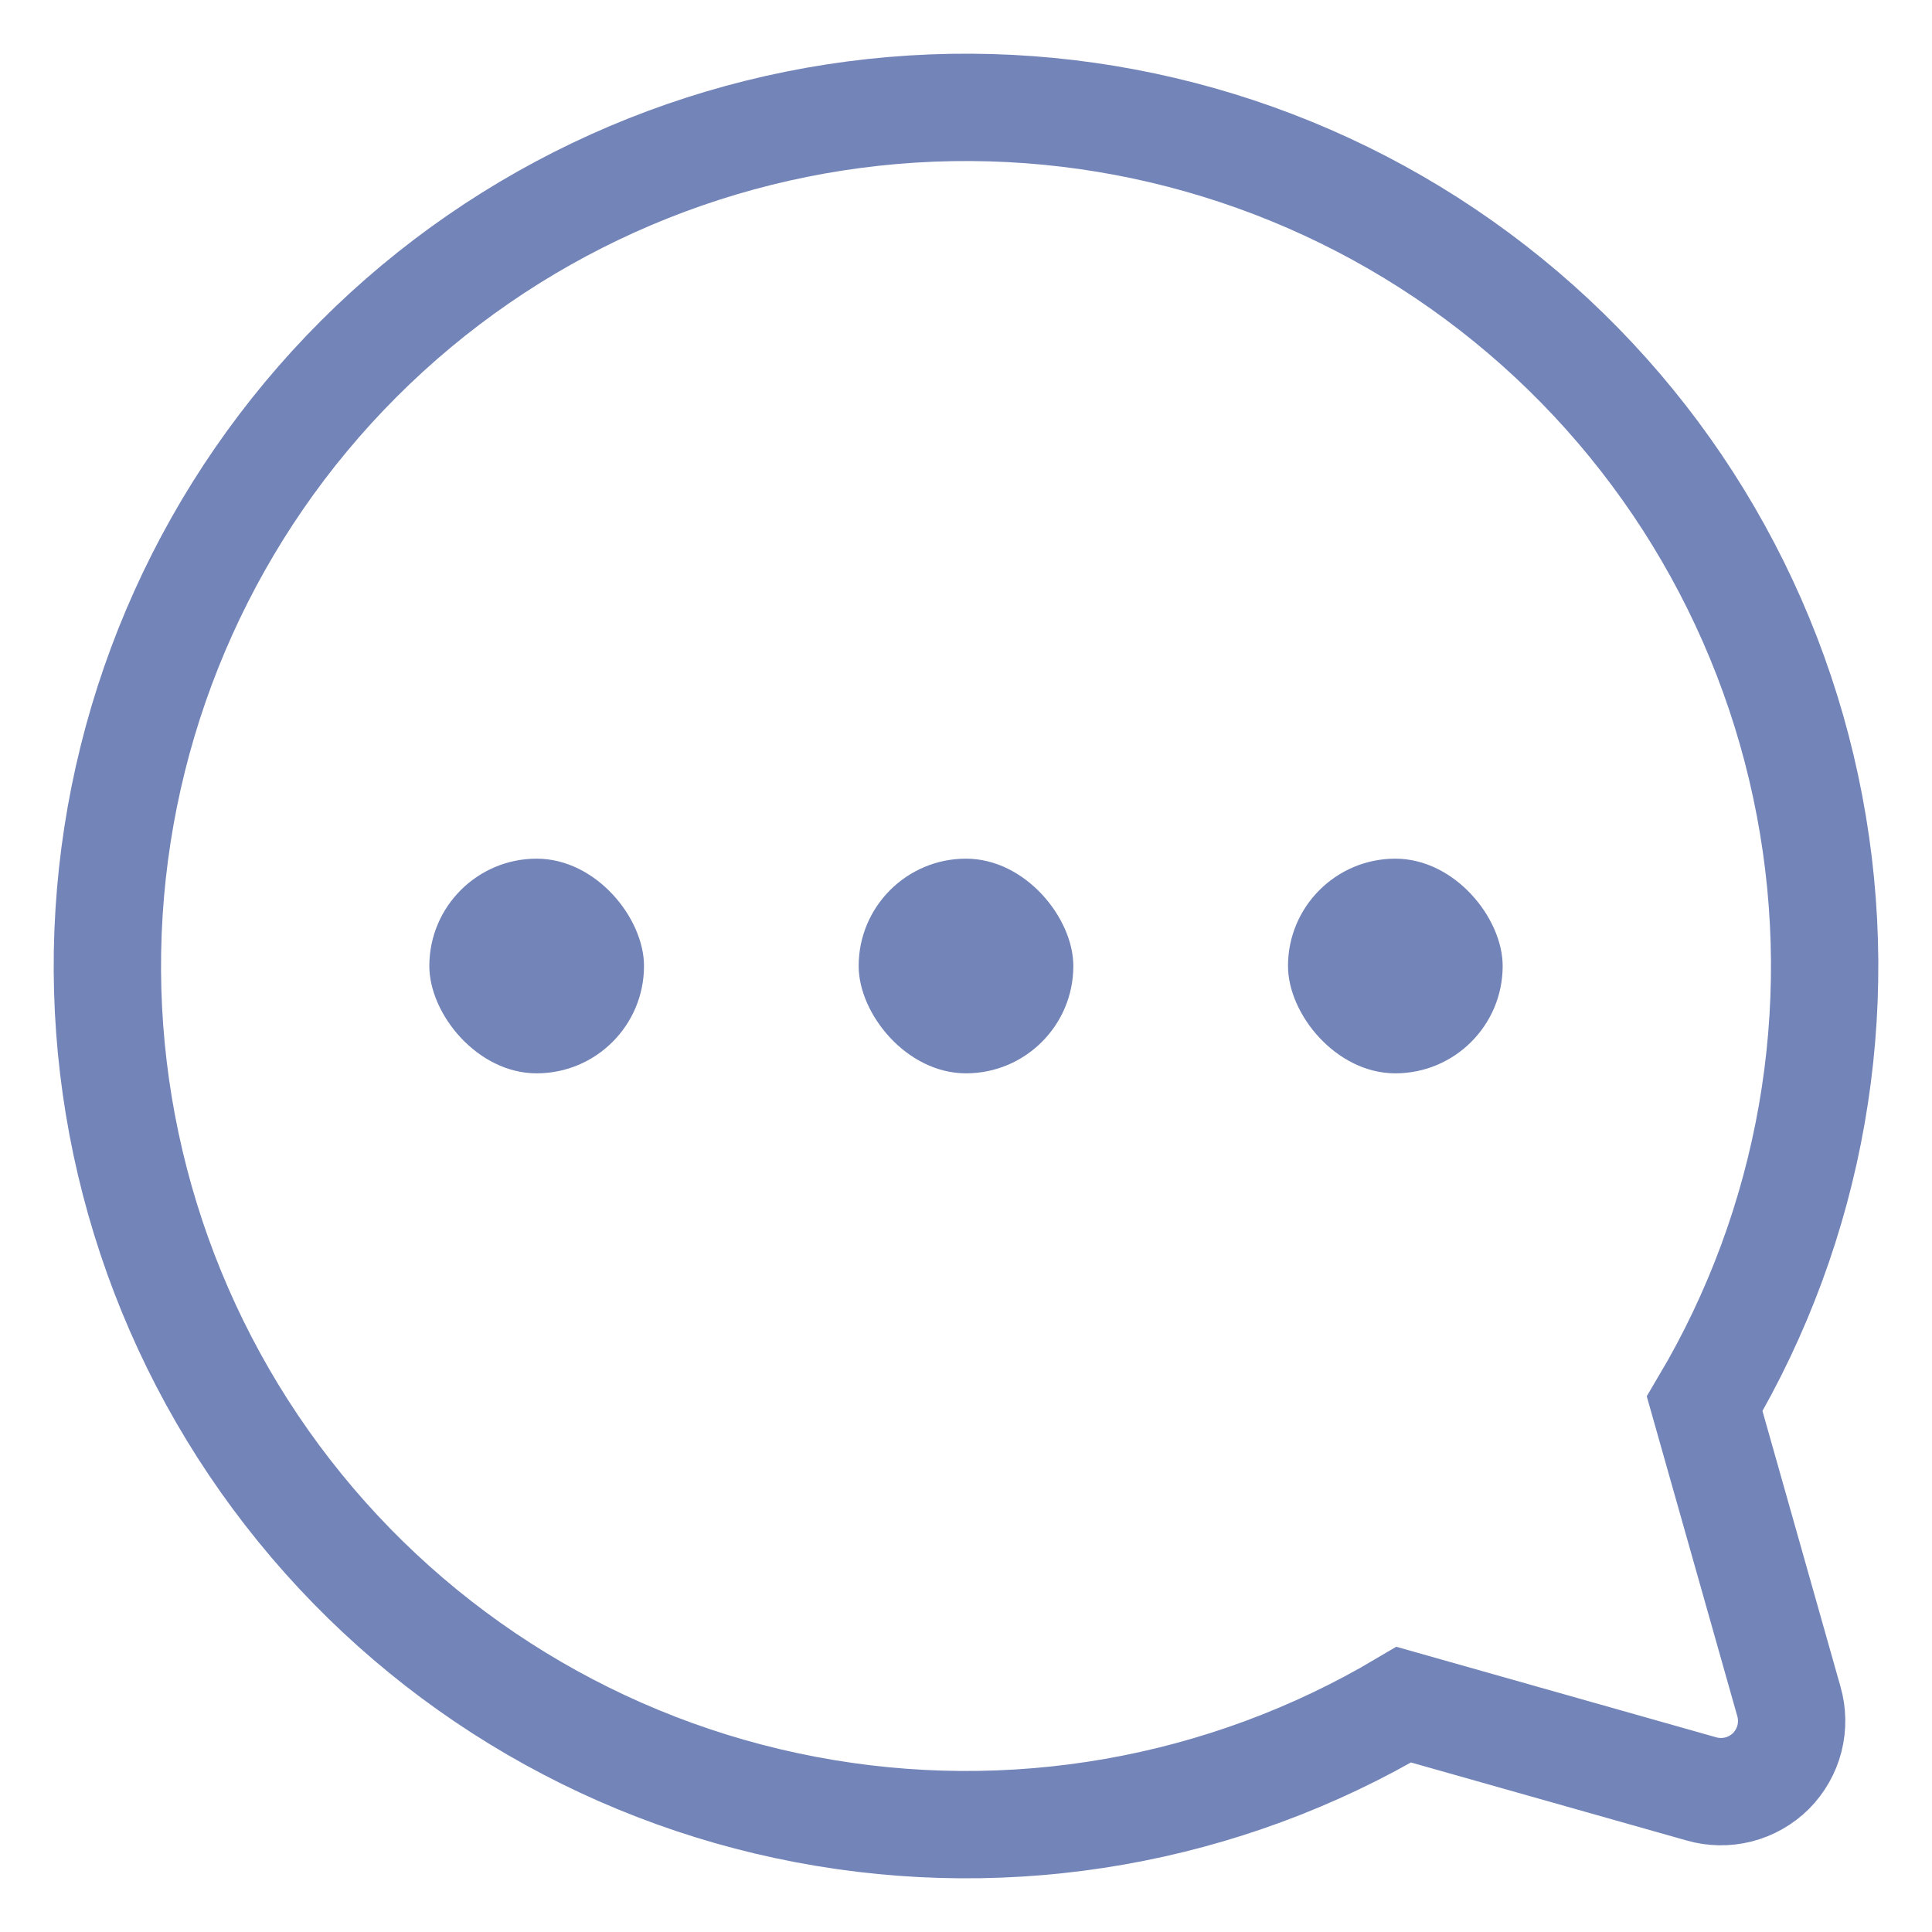 <svg width="18" height="18" viewBox="0 0 18 18" fill="none" xmlns="http://www.w3.org/2000/svg">
<path d="M15.882 13.079C16.876 11.403 17.223 9.421 16.859 7.507C16.496 5.592 15.446 3.876 13.906 2.681C12.367 1.486 10.444 0.894 8.5 1.016C6.555 1.138 4.721 1.965 3.343 3.343C1.965 4.721 1.138 6.555 1.016 8.5C0.894 10.444 1.486 12.367 2.681 13.906C3.876 15.446 5.592 16.496 7.507 16.859C9.421 17.223 11.403 16.876 13.079 15.882L15.849 16.666C15.962 16.699 16.082 16.701 16.197 16.672C16.311 16.643 16.416 16.583 16.5 16.5C16.583 16.416 16.643 16.311 16.672 16.197C16.701 16.082 16.699 15.962 16.666 15.849L15.882 13.079Z" stroke="#7384B8" stroke-linecap="round"/>
<rect x="8" y="8" width="2" height="2" rx="1" fill="#7384B8"/>
<rect x="12" y="8" width="2" height="2" rx="1" fill="#7384B8"/>
<rect x="4" y="8" width="2" height="2" rx="1" fill="#7384B8"/>
</svg>
